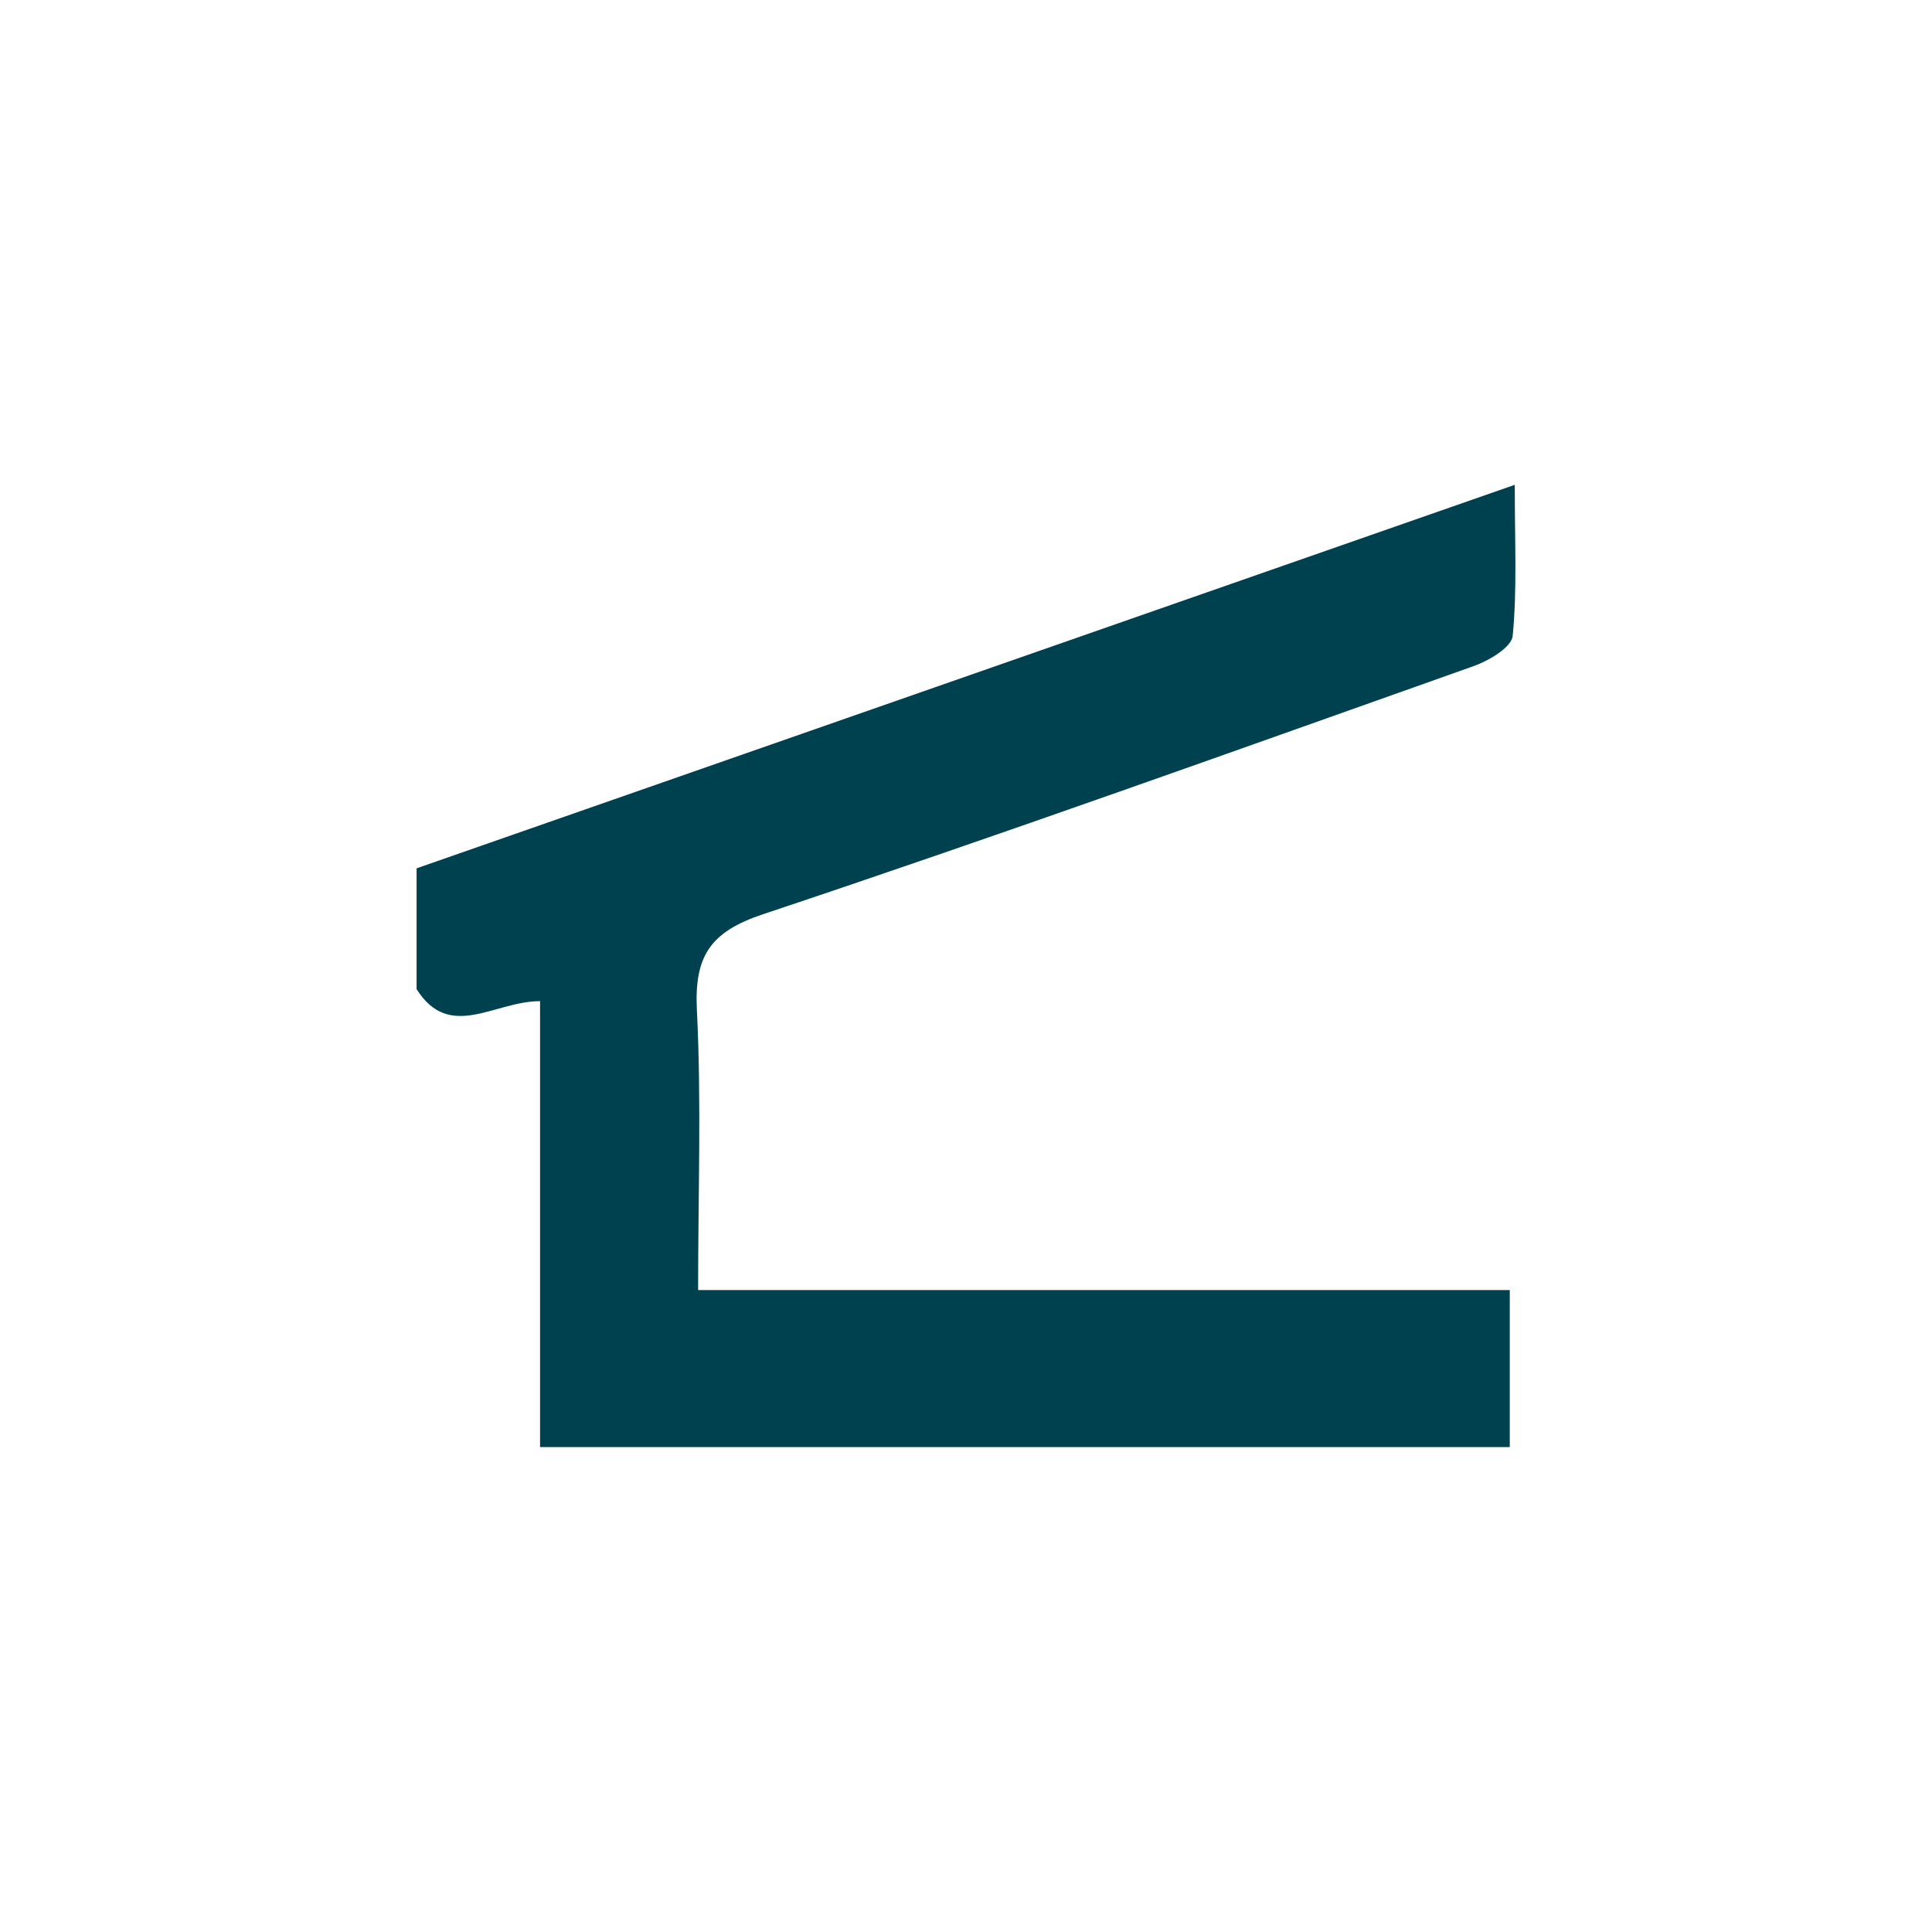 <?xml version="1.0" encoding="UTF-8" standalone="no"?>
<!-- Created with Inkscape (http://www.inkscape.org/) -->

<svg
   xmlns:dc="http://purl.org/dc/elements/1.1/"
   xmlns:cc="http://creativecommons.org/ns#"
   xmlns:rdf="http://www.w3.org/1999/02/22-rdf-syntax-ns#"
   xmlns:svg="http://www.w3.org/2000/svg"
   xmlns="http://www.w3.org/2000/svg"
   xmlns:sodipodi="http://sodipodi.sourceforge.net/DTD/sodipodi-0.dtd"
   xmlns:inkscape="http://www.inkscape.org/namespaces/inkscape"
   width="352.78mm"
   height="352.78mm"
   viewBox="0 0 1250.008 1250.008"
   id="svg21285"
   version="1.1"
   inkscape:version="0.91 r13725"
   sodipodi:docname="accomodation_shelter.svg">
  <defs
     id="defs21287" />
  <sodipodi:namedview
     id="base"
     pagecolor="#ffffff"
     bordercolor="#666666"
     borderopacity="1.0"
     inkscape:pageopacity="0.0"
     inkscape:pageshadow="2"
     inkscape:zoom="0.5"
     inkscape:cx="80"
     inkscape:cy="520"
     inkscape:document-units="px"
     inkscape:current-layer="layer1"
     showgrid="false"
     inkscape:window-width="1920"
     inkscape:window-height="1018"
     inkscape:window-x="-8"
     inkscape:window-y="-8"
     inkscape:window-maximized="1" />
  <g
     inkscape:label="Layer 1"
     inkscape:groupmode="layer"
     id="layer1"
     transform="translate(0,197.646)">
    <path
       inkscape:connector-curvature="0"
       d="m 979.898,116.089 c -239.185,83.518 -474.788,165.804 -710.363,248.073 0,26.048 0,52.119 0,78.167 21.436,33.917 50.279,7.682 79.882,7.79 l 0,288.508 627.414,0 0,-101.592 -525.147,0 c 0,-62.896 2.171,-122.357 -0.814,-181.563 -1.628,-34.487 8.601,-50.211 42.871,-61.634 154.039,-51.391 306.856,-106.283 459.891,-160.578 9.796,-3.5 24.366,-12.121 25.072,-19.501 2.903,-29.521 1.357,-59.521 1.357,-97.671 z"
       id="path3-2"
       style="fill:#004150;fill-opacity:1" />
  </g>
</svg>
